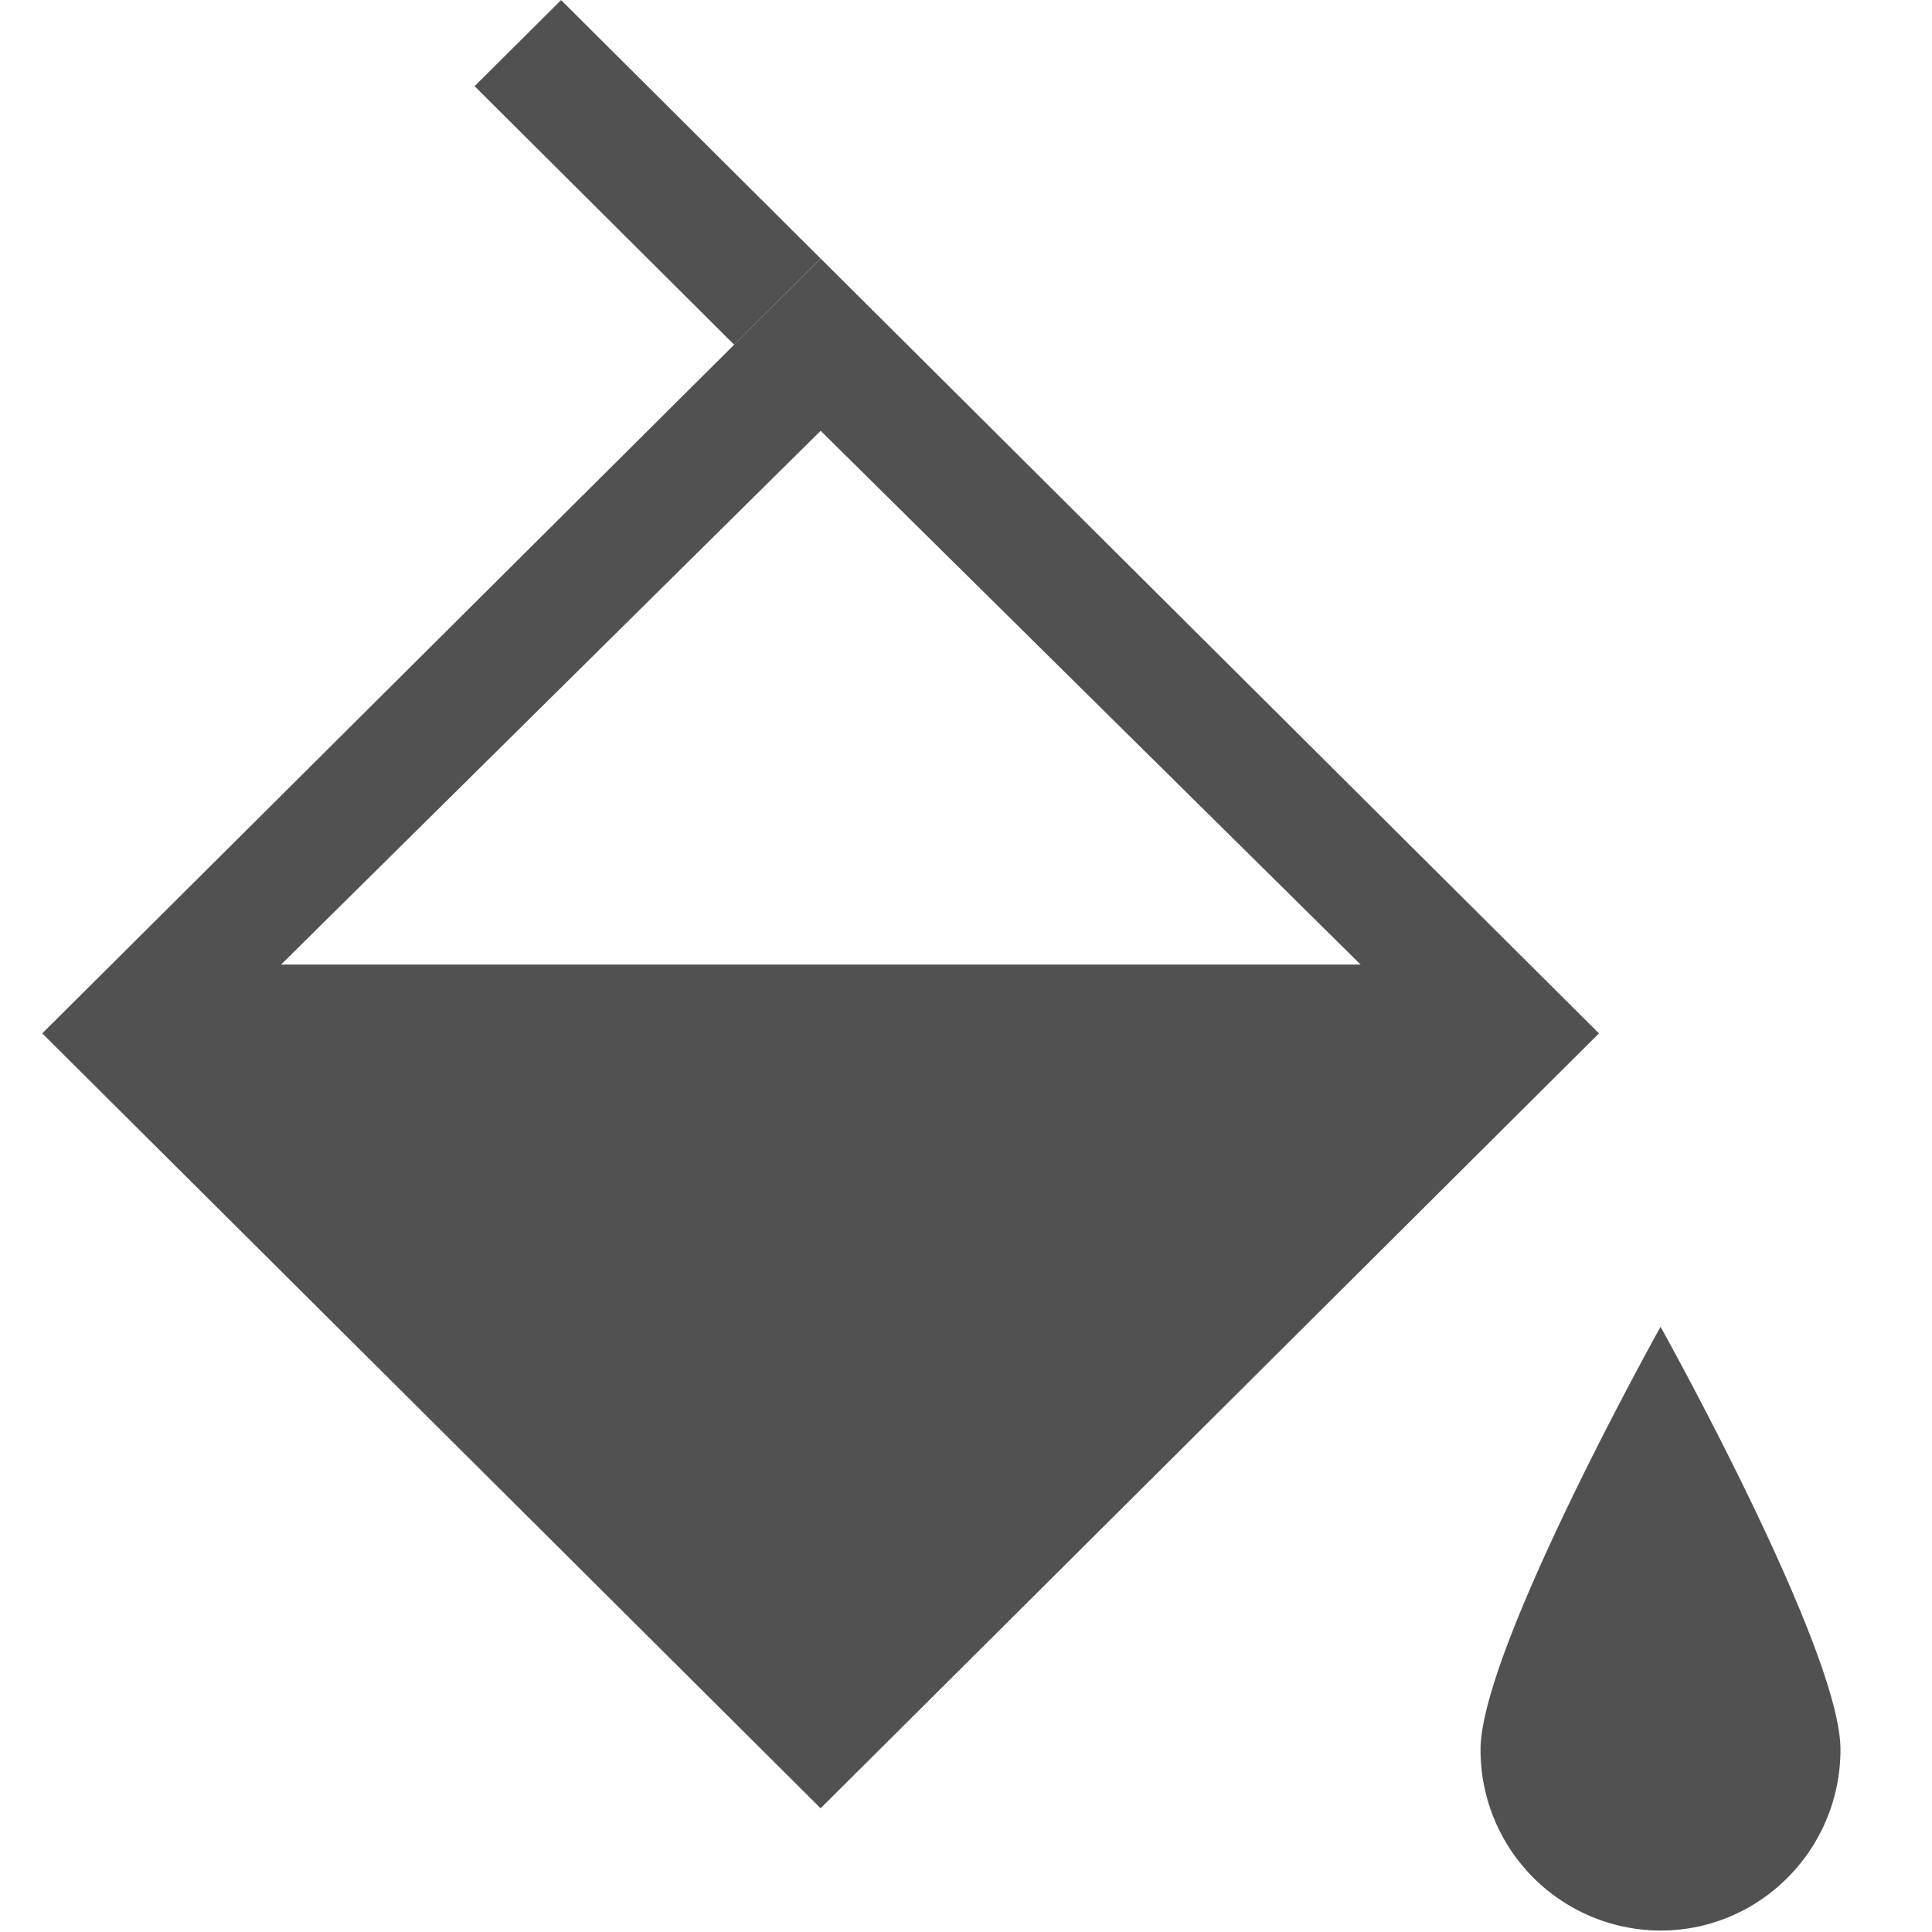 <?xml version="1.0" standalone="no"?><!DOCTYPE svg PUBLIC "-//W3C//DTD SVG 1.1//EN" "http://www.w3.org/Graphics/SVG/1.1/DTD/svg11.dtd"><svg t="1759140281140" class="icon" viewBox="0 0 1024 1024" version="1.1" xmlns="http://www.w3.org/2000/svg" p-id="155485" xmlns:xlink="http://www.w3.org/1999/xlink" width="128" height="128"><path d="M22.4 547.712l412.587-410.667 412.501 410.667-412.544 410.709-412.544-410.709z m412.587-319.403l-285.995 282.923h572.16L434.944 228.309zM251.563 45.653L297.387 0.043l137.515 136.96-45.824 45.653-137.515-136.96z" fill="#515151" p-id="155486"></path><path d="M880.128 1023.232a95.616 95.616 0 0 1-95.403-96c0-52.992 95.403-224 95.403-224s95.36 171.008 95.36 224-42.667 96-95.36 96z" fill="#515151" p-id="155487"></path></svg>